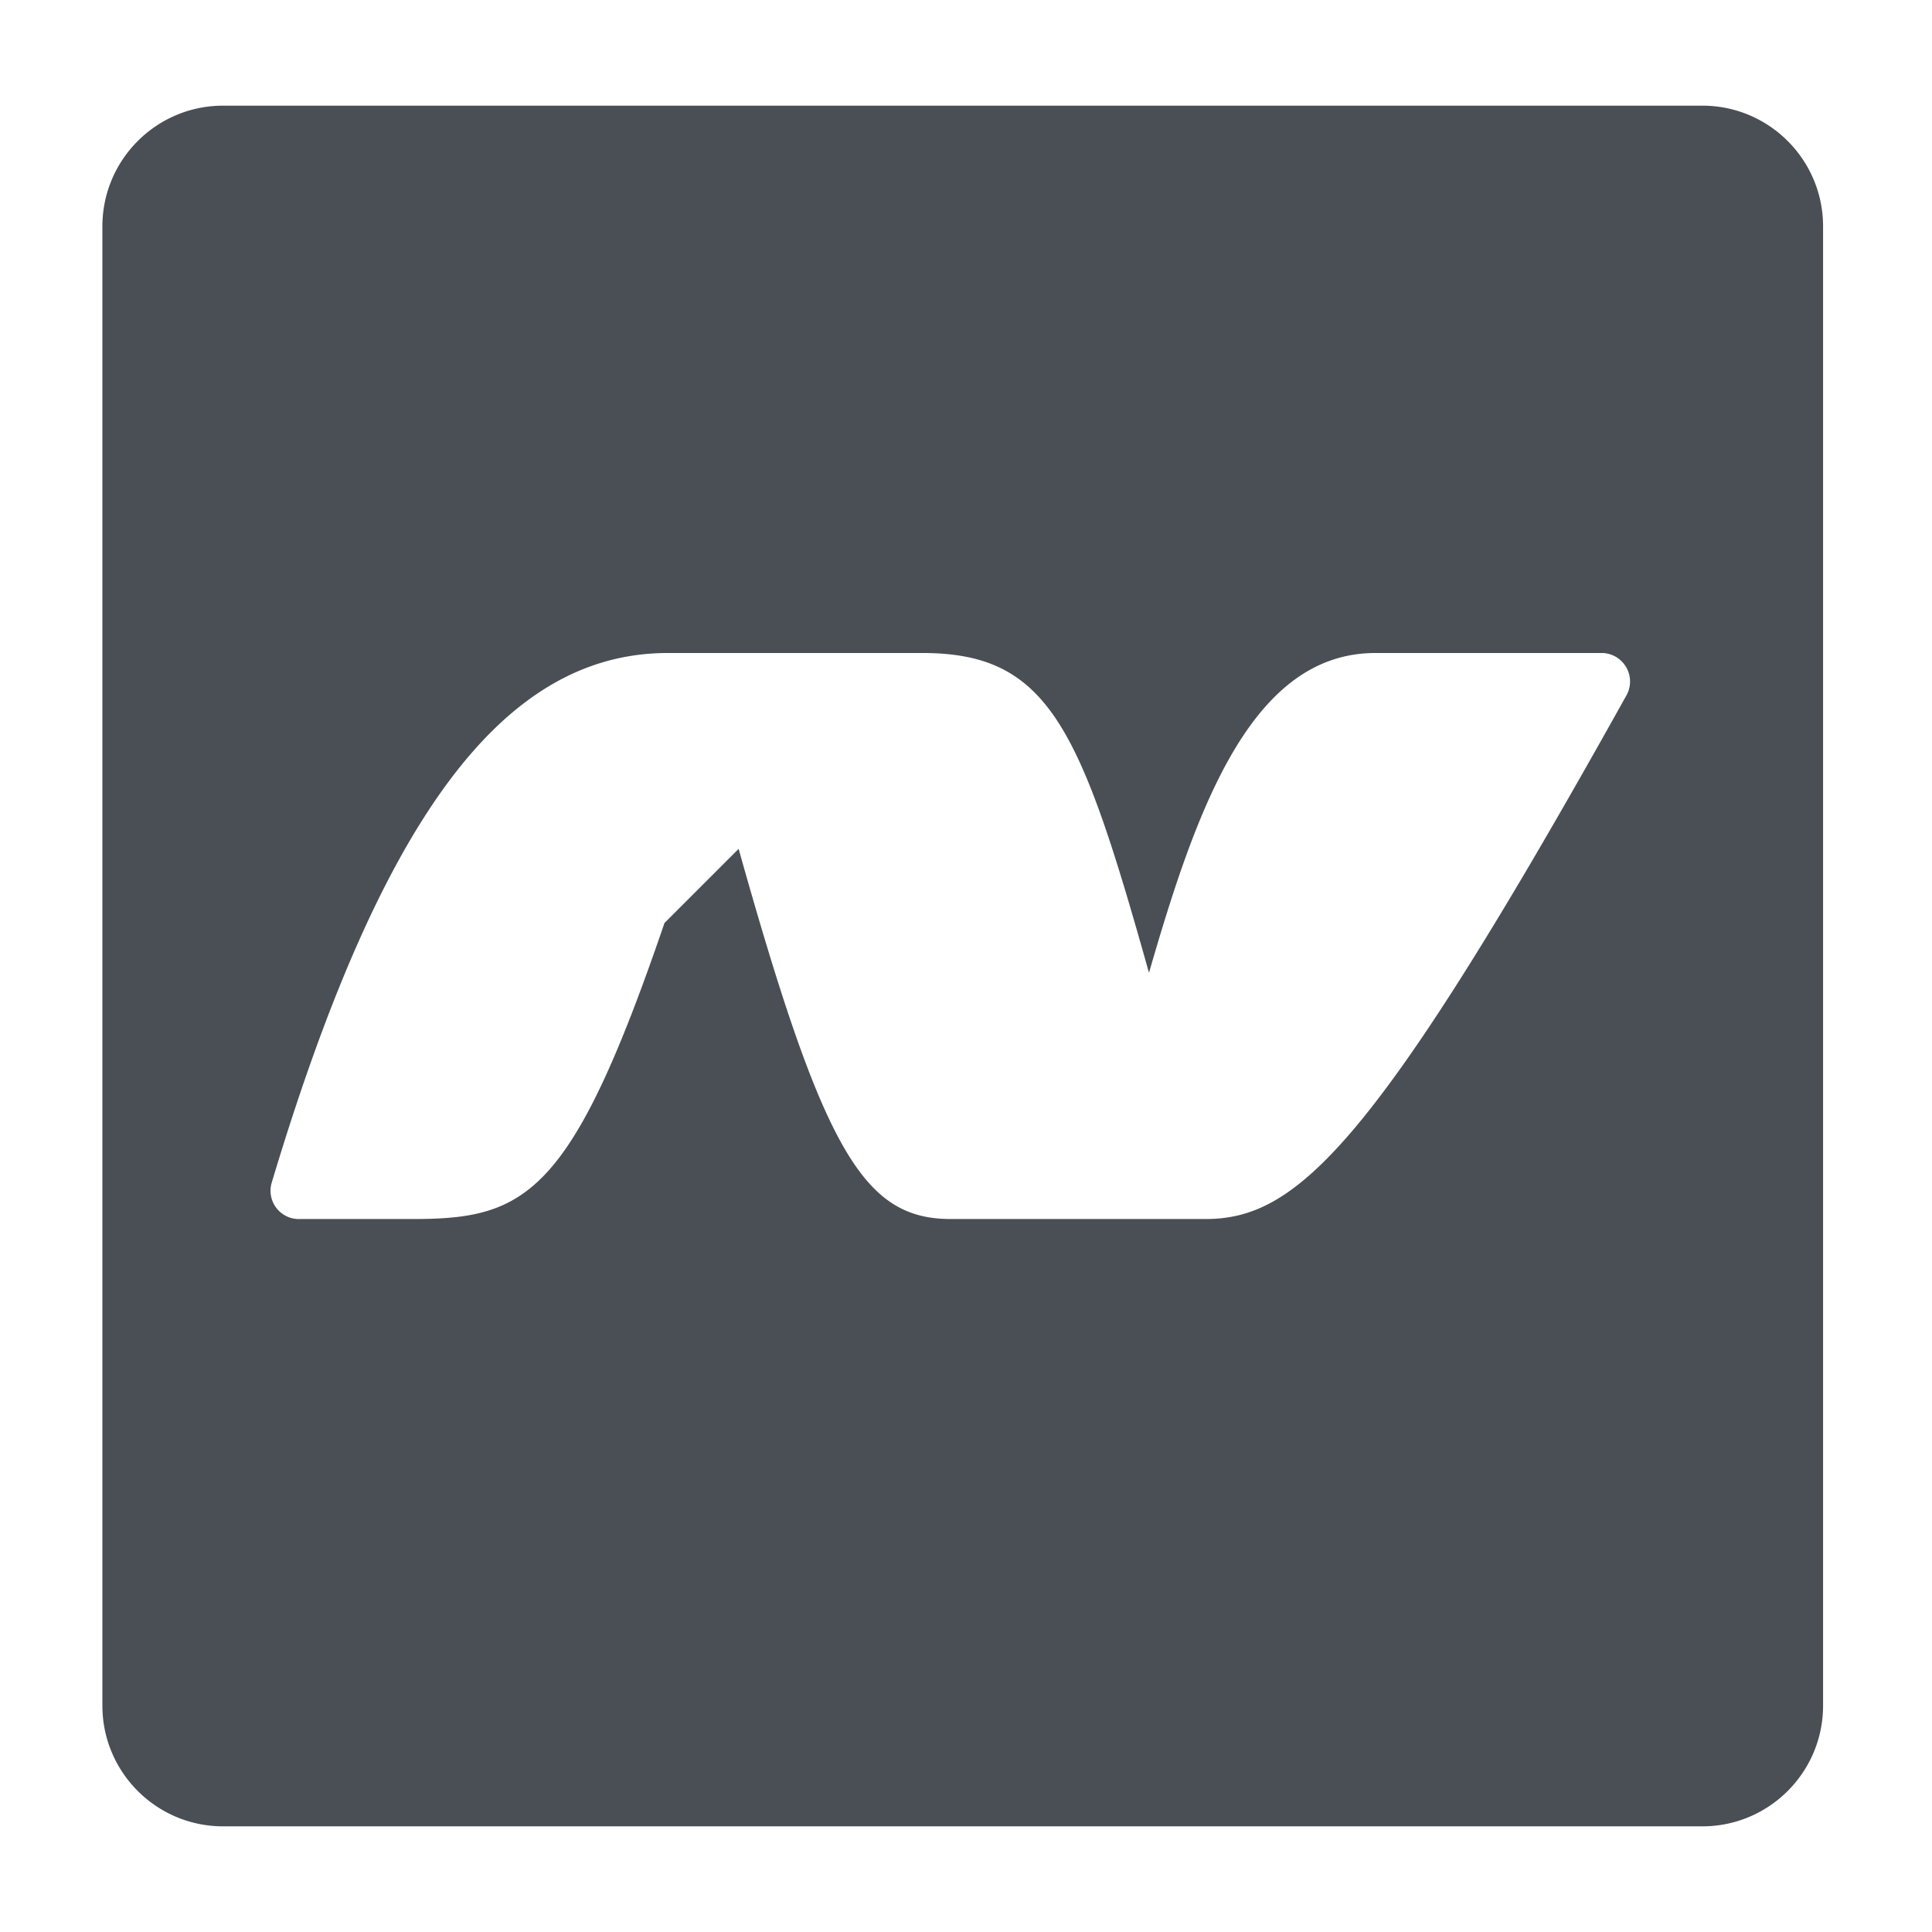 <?xml version="1.0" encoding="UTF-8" standalone="no"?>
<!-- Generator: Adobe Illustrator 16.0.0, SVG Export Plug-In . SVG Version: 6.00 Build 0)  -->

<svg
   xmlns:dc="http://purl.org/dc/elements/1.1/"
   xmlns:cc="http://creativecommons.org/ns#"
   xmlns:rdf="http://www.w3.org/1999/02/22-rdf-syntax-ns#"
   xmlns:svg="http://www.w3.org/2000/svg"
   xmlns="http://www.w3.org/2000/svg"
   xmlns:sodipodi="http://sodipodi.sourceforge.net/DTD/sodipodi-0.dtd"
   xmlns:inkscape="http://www.inkscape.org/namespaces/inkscape"
   version="1.1"
   id="Layer_1"
   x="0px"
   y="0px"
   width="256px"
   height="256px"
   viewBox="0 0 256 256"
   style="enable-background:new 0 0 256 256;"
   xml:space="preserve"
   sodipodi:docname="dot-net.svg"
   inkscape:version="0.92.3 (2405546, 2018-03-11)"><defs
     id="defs13" /><sodipodi:namedview
     pagecolor="#ffffff"
     bordercolor="#666666"
     borderopacity="1"
     objecttolerance="10"
     gridtolerance="10"
     guidetolerance="10"
     inkscape:pageopacity="0"
     inkscape:pageshadow="2"
     inkscape:window-width="1920"
     inkscape:window-height="1026"
     id="namedview11"
     showgrid="false"
     inkscape:zoom="2.3091456"
     inkscape:cx="81.752146"
     inkscape:cy="140.10802"
     inkscape:window-x="0"
     inkscape:window-y="0"
     inkscape:window-maximized="1"
     inkscape:current-layer="Layer_1" /><g
     id="g8"
     style="fill:#4a4f55;fill-opacity:1"
     transform="translate(-0.433)"><path
       style="fill:#4a4f55;fill-opacity:1"
       d="m 30,14 c -8.837,0 -16,7.164 -16,16 v 196 c 0,8.837 7.163,16 16,16 h 196 c 8.836,0 16,-7.163 16,-16 V 30 c 0,-8.836 -7.164,-16 -16,-16 z m 58.93,72.527 h 33.75 c 16.8,0 20.925,10.05 30,42.375 6.3,-21.825 13.575,-42.375 30,-42.375 h 30 a 3.75,3.75 0 0 1 3.225,1.875 3.75,3.75 0 0 1 0.074,3.676 c -33.3,59.775 -43.649,69.449 -55.799,69.449 h -33.75 c -11.55,0 -16.875,-8.924 -28.125,-49.049 l -9.826,9.824 c -12.3,36 -18.299,39.225 -33.299,39.225 h -15 a 3.75,3.75 0 0 1 -3.75,-4.799 c 14.55,-48.525 30.75,-70.201 52.5,-70.201 z"
       id="path4"
       inkscape:connector-curvature="0" /></g><g
     inkscape:groupmode="layer"
     id="layer3"
     inkscape:label="Layer 1"><g
       transform="matrix(7.5,0,0,7.5,36.429,34.028)"
       data-name="Dot Net"
       id="Dot_Net"
       style="fill:#ffffff;fill-opacity:1" /></g><g
     inkscape:groupmode="layer"
     id="layer4"
     inkscape:label="Layer 2" /></svg>